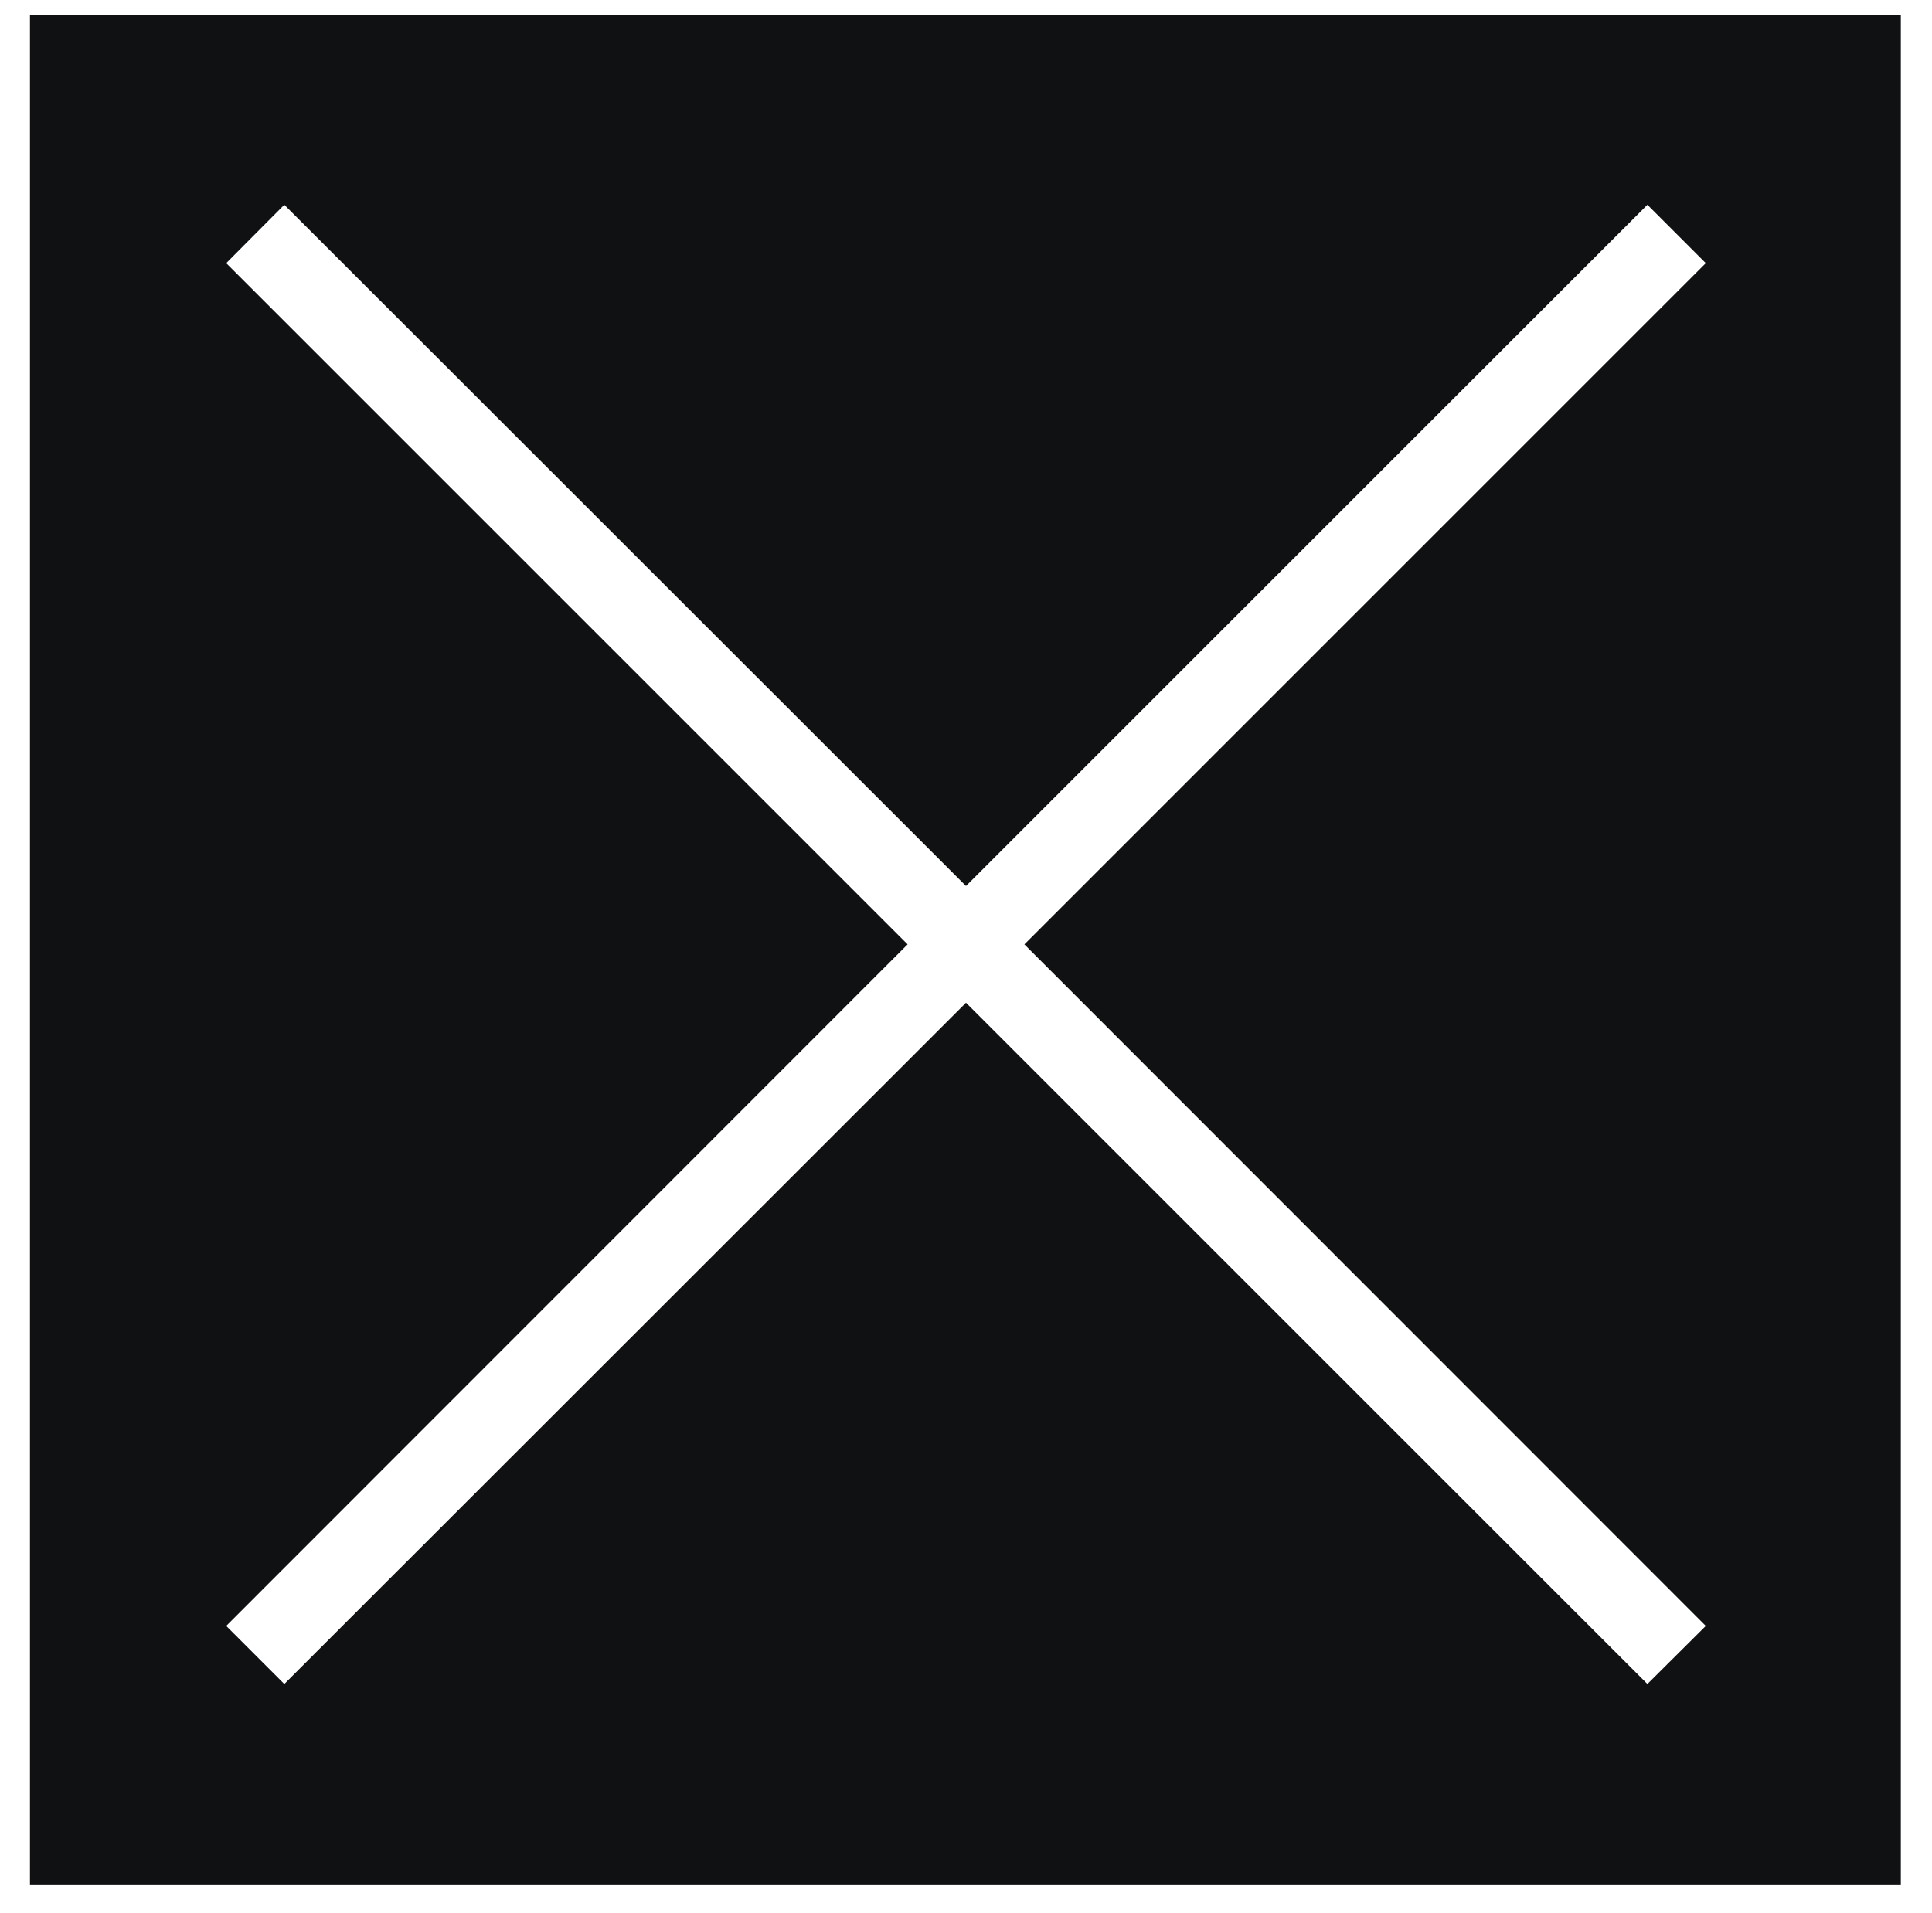 <?xml version="1.0" encoding="utf-8"?>
<!DOCTYPE svg PUBLIC "-//W3C//DTD SVG 1.1//EN" "http://www.w3.org/Graphics/SVG/1.1/DTD/svg11.dtd">
<svg version="1.1" id="Layer_1" xmlns="http://www.w3.org/2000/svg" xmlns:xlink="http://www.w3.org/1999/xlink" x="0px" y="0px"
	 viewBox="120 16 632 626" enable-background="new 120 16 632 626" xml:space="preserve">
<path fill="#101112" d="M129.8,20.8v612h612v-612H129.8z M678,548L658.9,567L436,344.1L213,567L194,548L416.9,325L194,102.1L213,83
	L436,305.9L658.9,83l19.1,19.1L455.1,325L678,548z"/>
</svg>